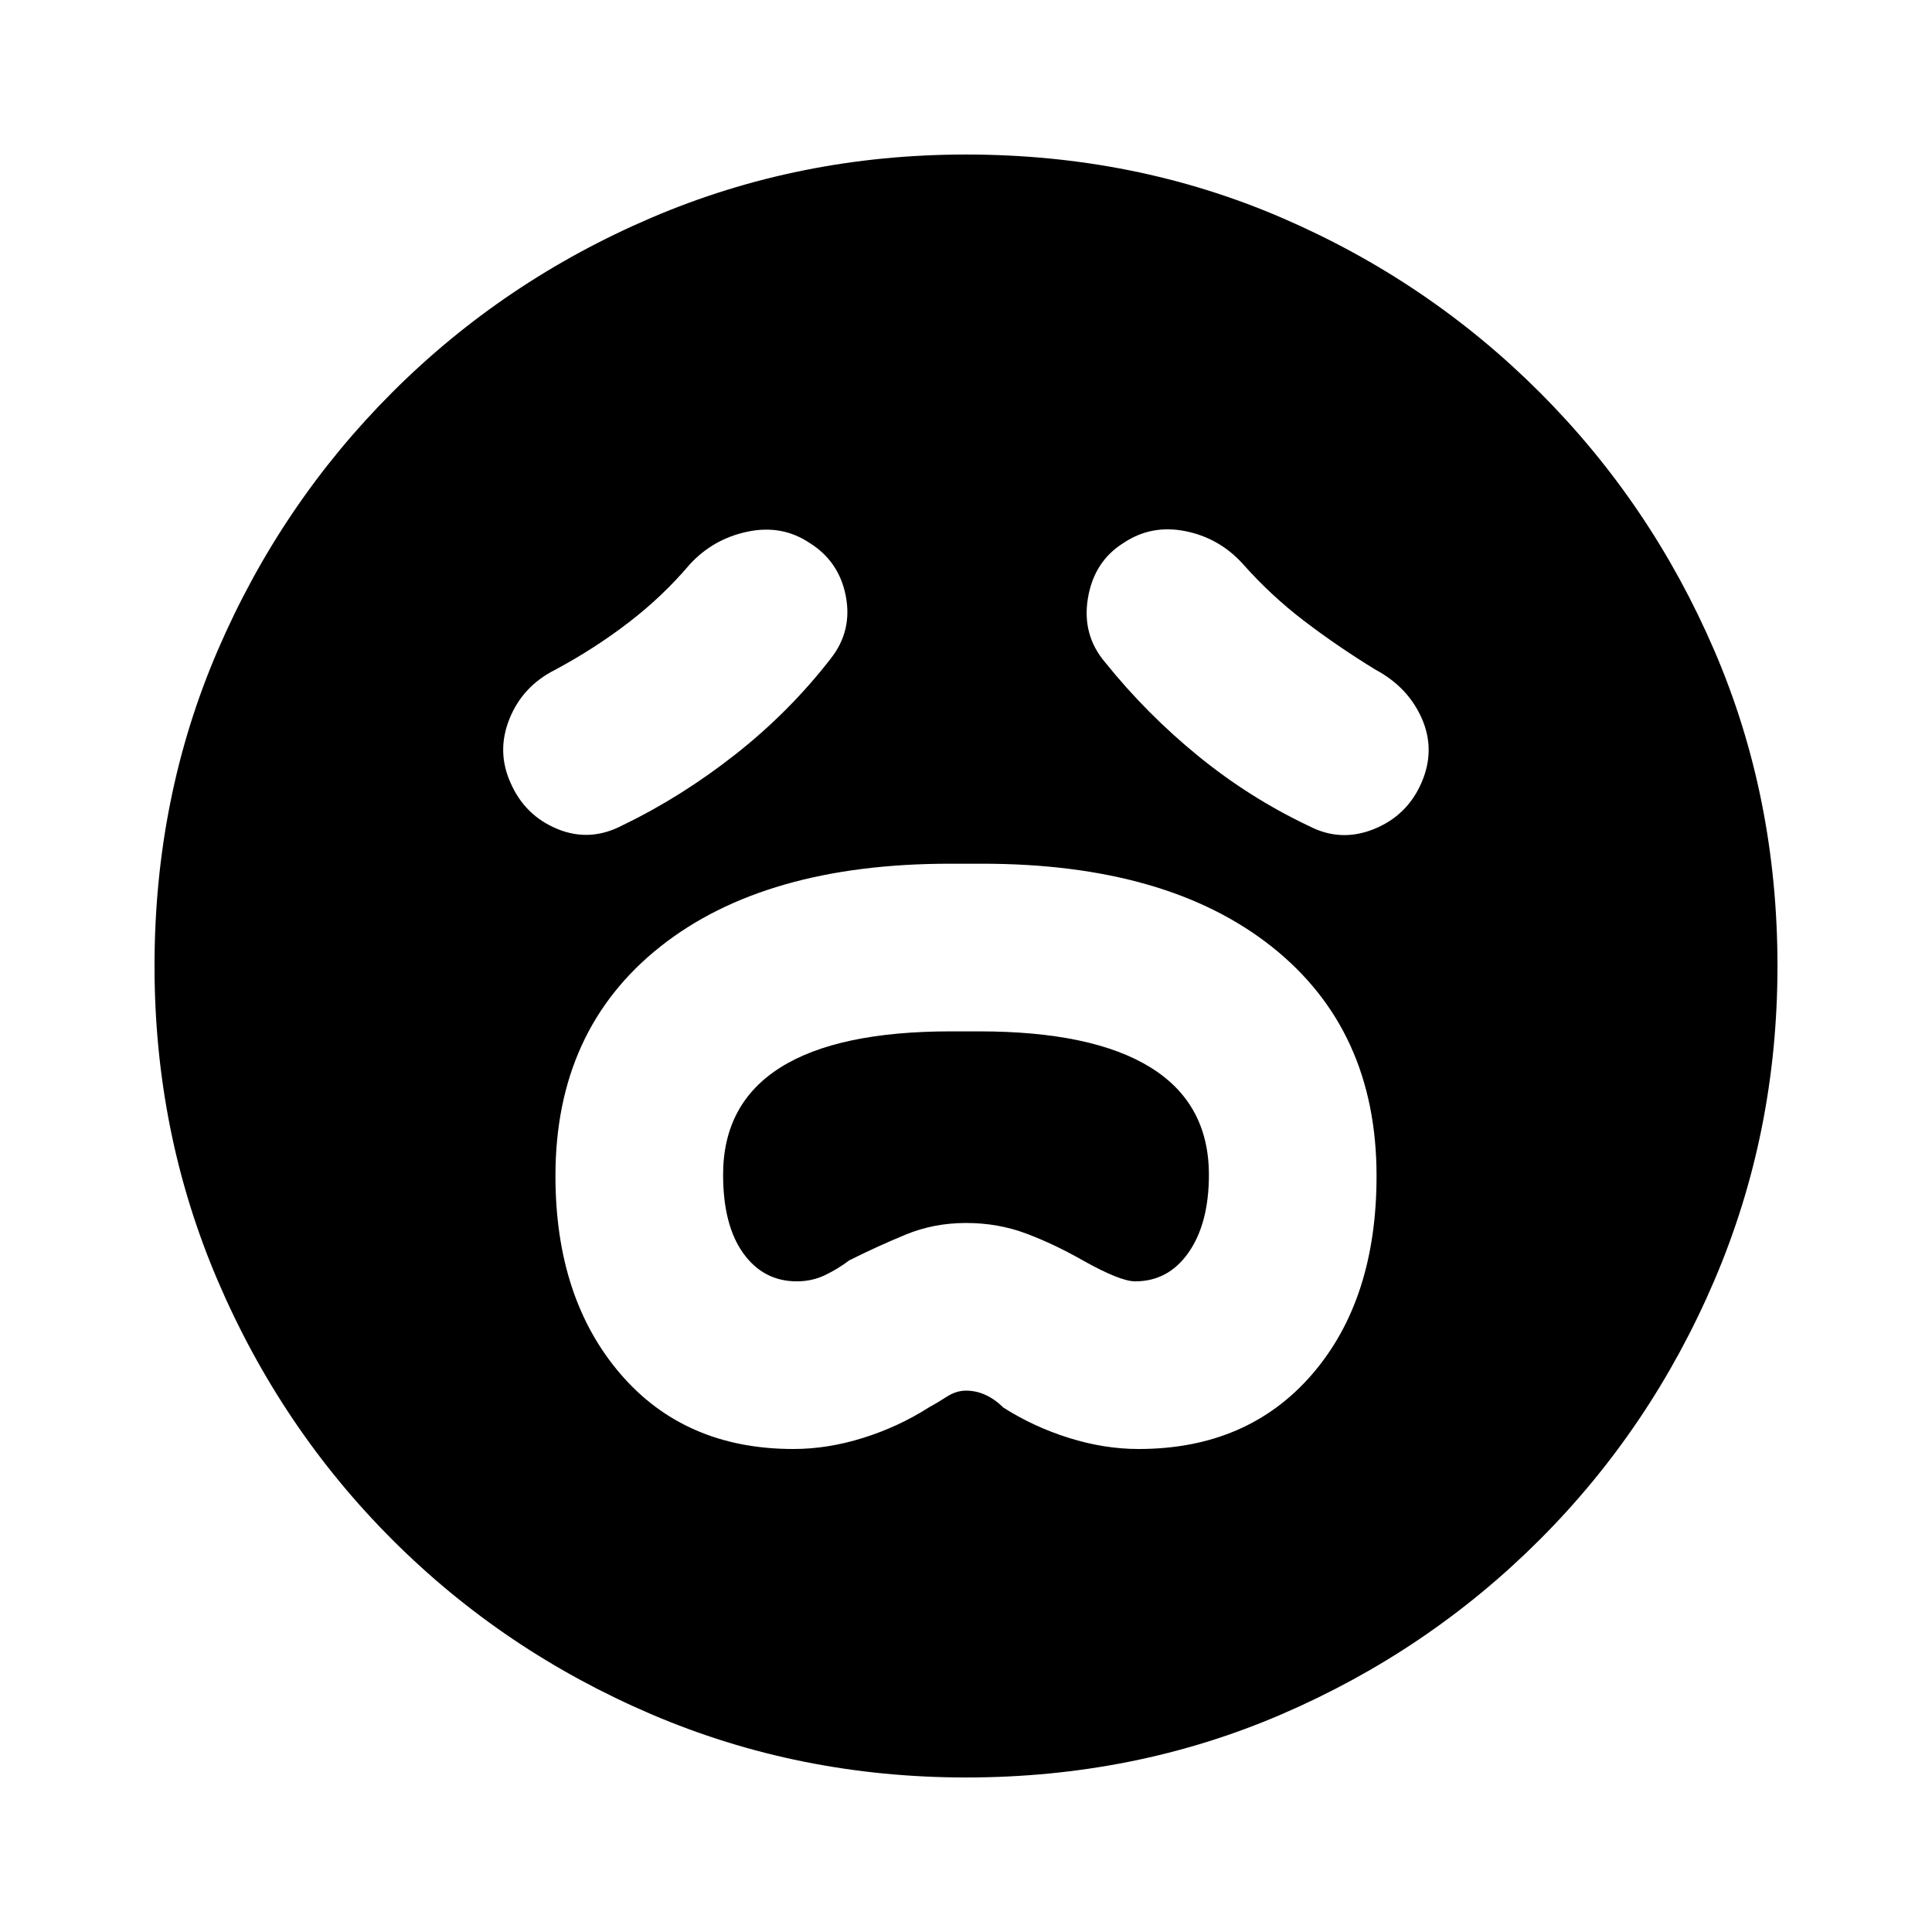 <svg xmlns="http://www.w3.org/2000/svg" height="20" viewBox="0 -960 960 960" width="20"><path d="M394.261-240q17 0 34.565-5.5 17.565-5.5 32.565-15.065 4.435-2.435 9.087-5.435 4.652-3 9.522-3 10 0 18.609 8.435 15 9.565 32.565 15.065 17.565 5.5 34.565 5.5 54.131 0 86.196-37.065T684-375.696q0-72.565-52-113.848-52-41.282-144-41.282h-16q-92 0-144 41.282-52 41.283-52 113.848 0 60.566 32.065 98.131T394.261-240Zm1.696-83.305q-16.609 0-26.63-13.956-10.022-13.957-10.022-39 0-35.348 28.456-53.304 28.457-17.956 84.804-17.956h13.87q56.347 0 85.304 17.956 28.956 17.956 28.956 53.304 0 24.043-10.022 38.5-10.021 14.456-26.63 14.456-7.434 0-26.043-10.435-14-8-28-13.282-14-5.283-30-5.283t-30 5.783q-14 5.782-28 12.782-5.87 4.435-12.239 7.435-6.37 3-13.804 3Zm16.956-309.608q10.696-13.696 7.348-30.957-3.348-17.26-18.043-26.391-13.696-9.13-30.74-5.565-17.043 3.565-28.739 16.261-13.435 15.869-30.369 28.869-16.935 13-36.37 23.435-16.261 8.131-22.826 24.391-6.565 16.261.565 31.957 7.131 16.261 23.391 22.892 16.261 6.63 32.522-2.066 29-14 55.848-35.13 26.848-21.131 47.413-47.696Zm136.304 2.131q20.565 25.565 46.131 46.413 25.565 20.848 55.13 34.848 15.696 8.13 32.174 1.5 16.478-6.631 23.609-22.892 7.13-16.261.283-31.957-6.848-15.695-23.109-24.391-18.87-11.565-35.522-24.283-16.652-12.717-30.652-28.586-11.696-12.696-28.457-15.979-16.761-3.282-30.456 5.848-14.696 9.131-17.761 27.457-3.066 18.326 8.63 32.022ZM480-76.782q-82.957 0-156.348-31.413-73.392-31.413-128.718-86.739-55.326-55.326-86.739-128.718Q76.782-397.043 76.782-480q0-83.957 31.413-156.848 31.413-72.892 86.739-128.218 55.326-55.326 128.718-86.739Q397.043-883.218 480-883.218q83.957 0 156.848 31.413 72.892 31.413 128.218 86.739 55.326 55.326 86.739 128.218Q883.218-563.957 883.218-480q0 82.957-31.413 156.348-31.413 73.392-86.739 128.718-55.326 55.326-128.218 86.739Q563.957-76.782 480-76.782Z"/></svg>